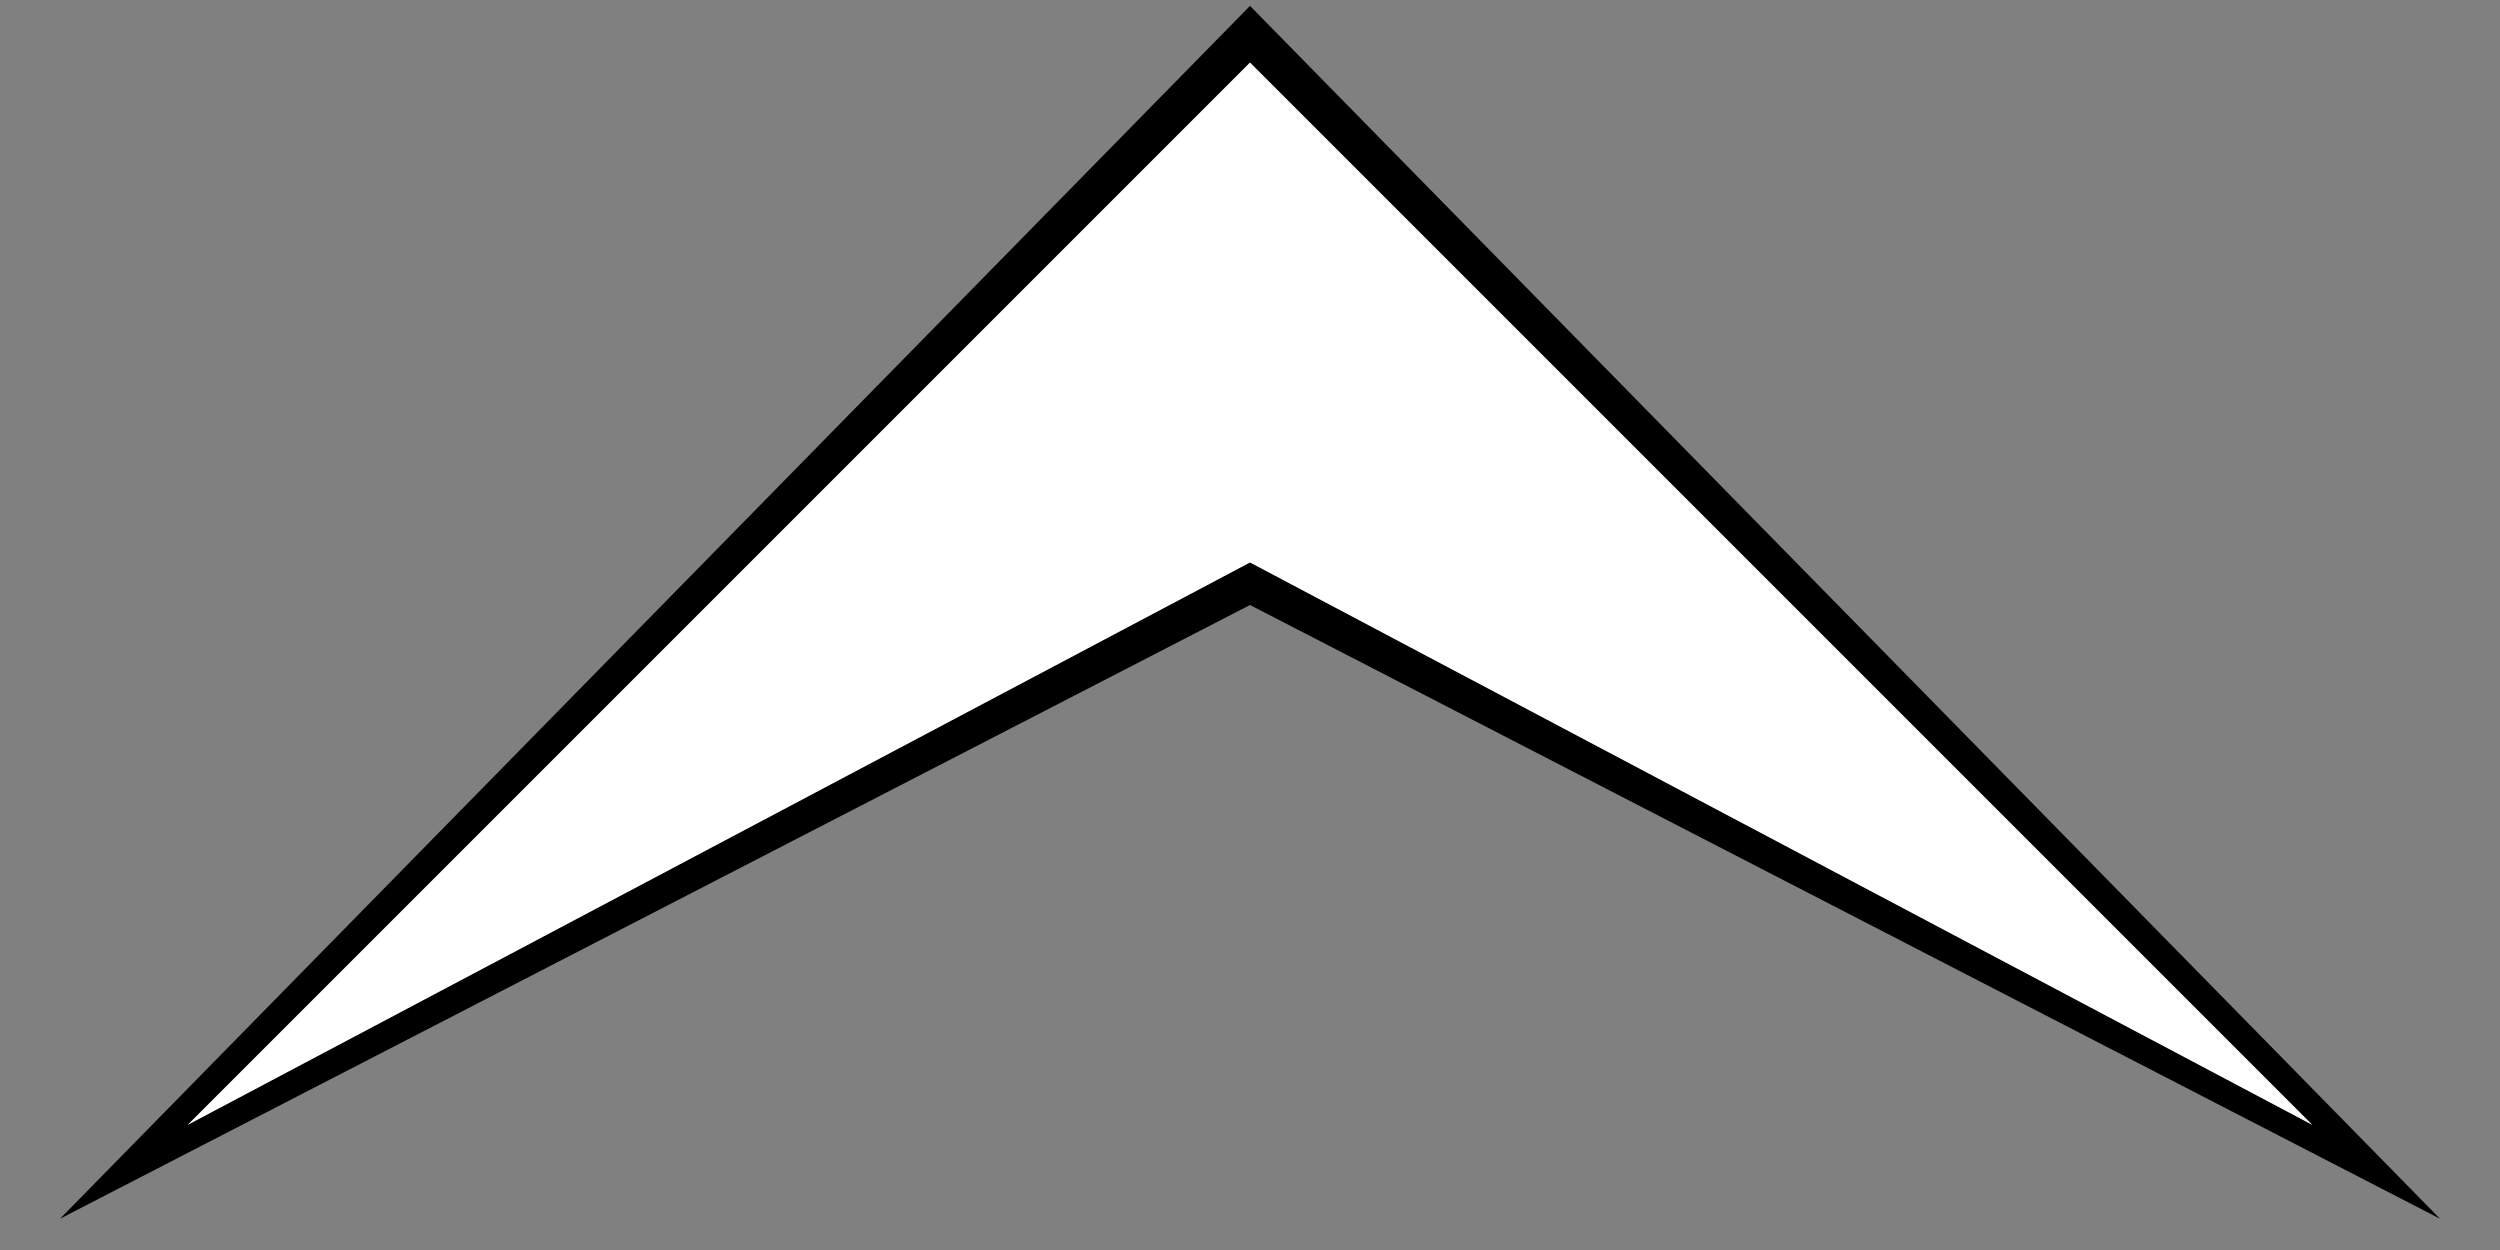 <svg xmlns="http://www.w3.org/2000/svg" width="40" height="20" viewBox="0 0 40 20">
  <rect x="0" y="0" width="40" height="20" fill="#808080" stroke="none"/>
<defs>
    <style>
      .cls-1, .cls-2 {
        fill-rule: evenodd;
      }

      .cls-2 {
        fill: #fff;
      }
    </style>
  </defs>
  <path class="cls-1" d="M0.96,19.5L20,0.094,39.04,19.5,20,9.68Z"/>
  <path class="cls-2" d="M3,18L20,1,37,18,20,9Z"/>
</svg>
